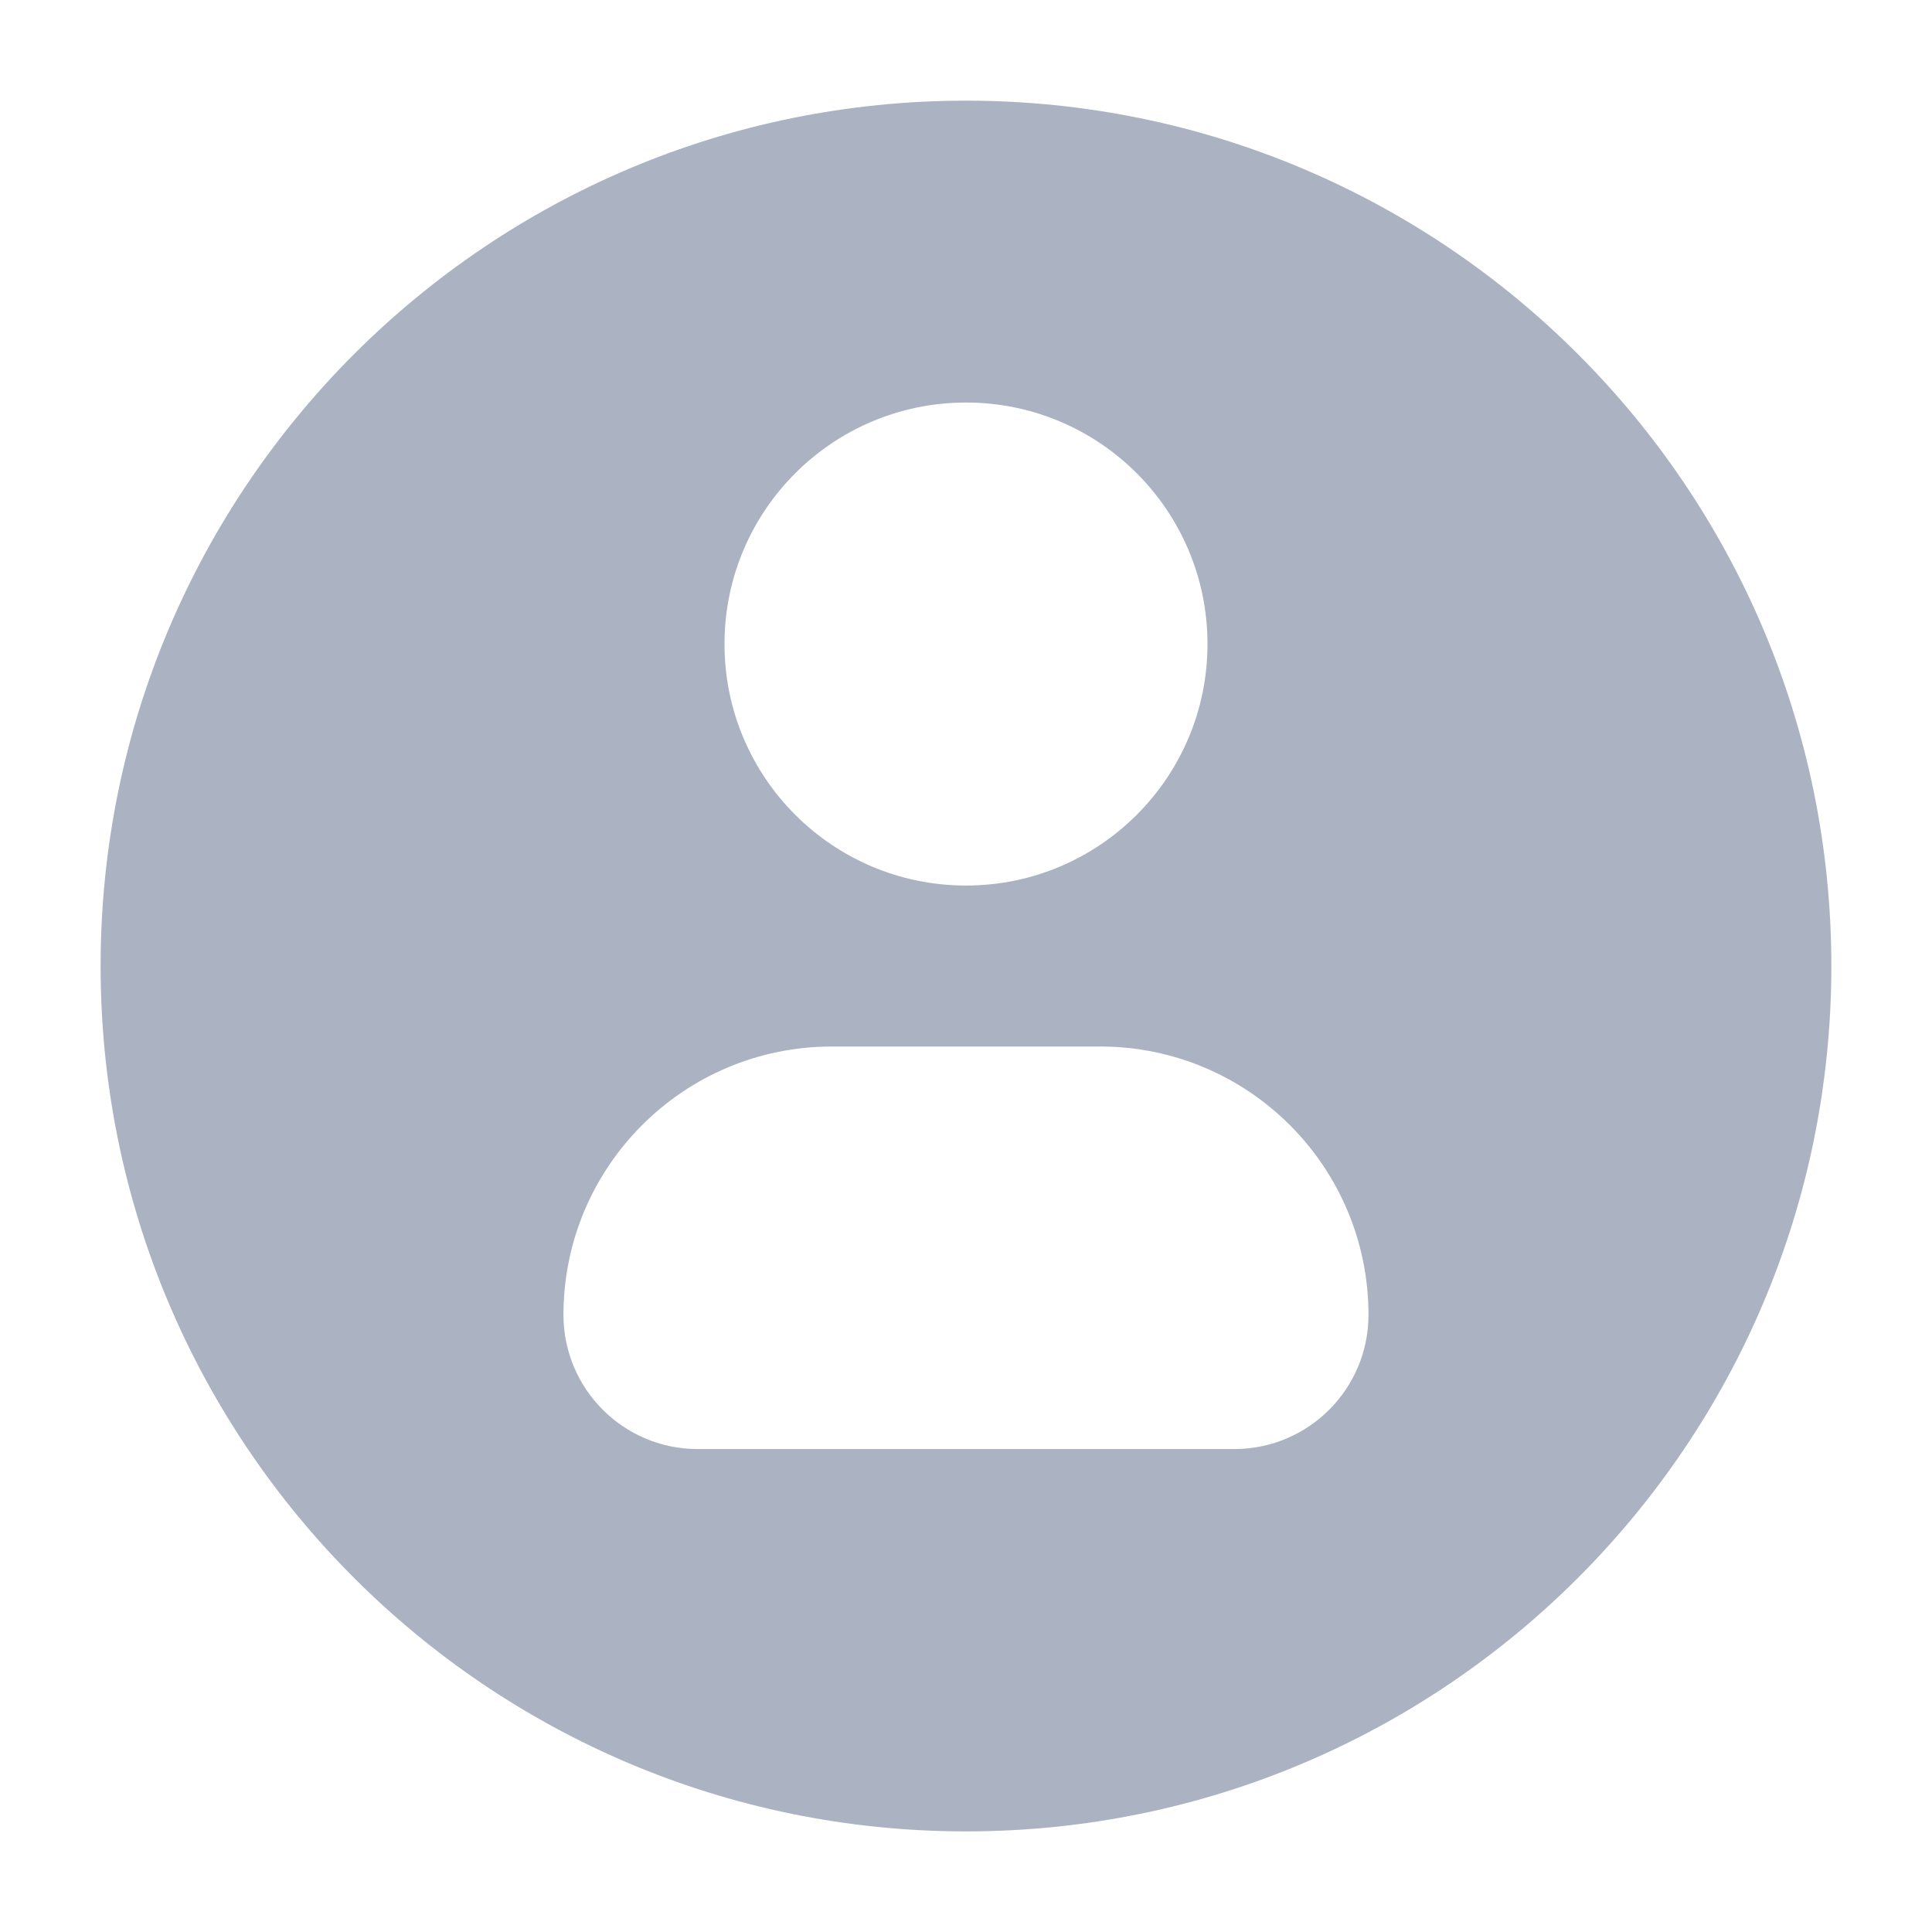 <svg width="40" height="40" viewBox="0 0 40 40" fill="none" xmlns="http://www.w3.org/2000/svg">
<path fill-rule="evenodd" clip-rule="evenodd" d="M2.083 20.001C2.083 10.105 10.105 2.084 20 2.084C29.895 2.084 37.916 10.105 37.916 20.001C37.916 29.896 29.895 37.917 20 37.917C10.105 37.917 2.083 29.896 2.083 20.001ZM20 18.334C22.761 18.334 25 16.095 25 13.334C25 10.573 22.761 8.334 20 8.334C17.238 8.334 15 10.573 15 13.334C15 16.095 17.238 18.334 20 18.334ZM25.555 30.001C27.089 30.001 28.333 28.757 28.333 27.223C28.333 24.155 25.846 21.667 22.777 21.667H17.222C14.154 21.667 11.666 24.155 11.666 27.223C11.666 28.757 12.91 30.001 14.444 30.001H25.555Z" fill="#ABB2C2"/>
</svg>
